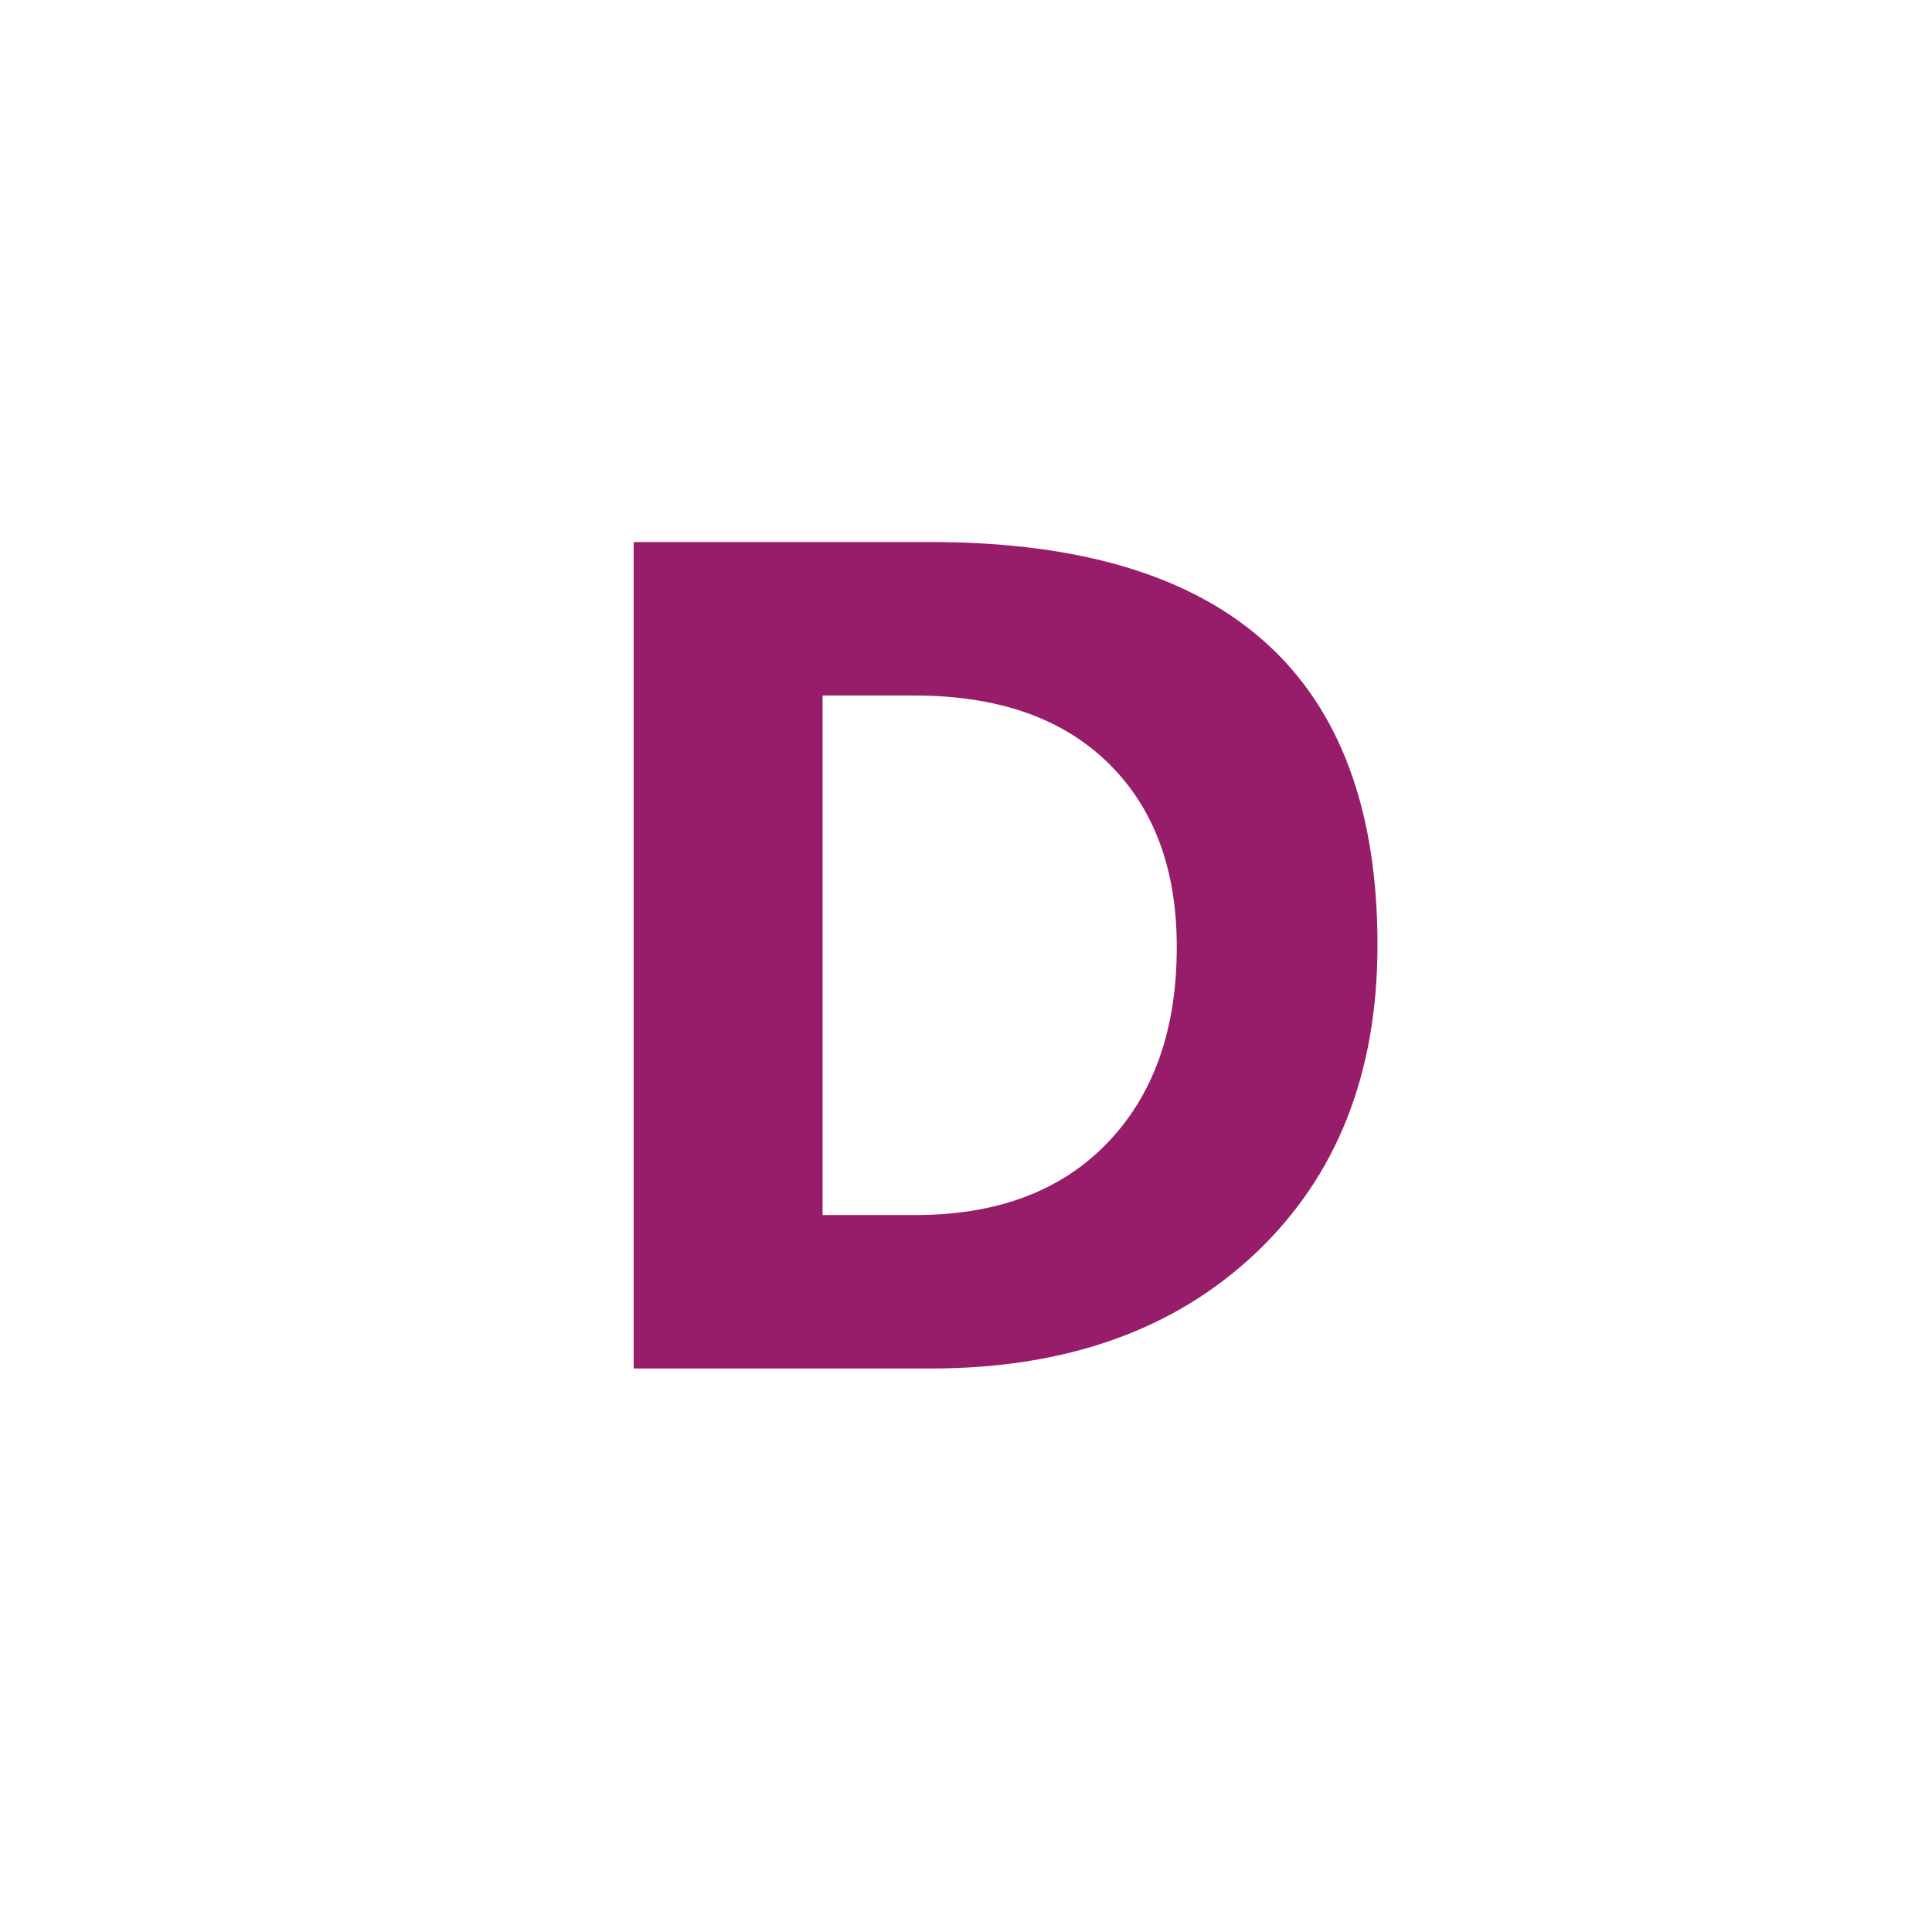﻿<?xml version="1.0" encoding="utf-8"?>
<!DOCTYPE svg PUBLIC "-//W3C//DTD SVG 1.1//EN" "http://www.w3.org/Graphics/SVG/1.1/DTD/svg11.dtd">
<svg xmlns="http://www.w3.org/2000/svg" xmlns:xlink="http://www.w3.org/1999/xlink" version="1.1" baseProfile="full" width="76" height="76" viewBox="0 0 76.00 76.00" enable-background="new 0 0 76.00 76.00" xml:space="preserve">
	<path fill="#971D6A" fill-opacity="1" stroke-width="0.2" stroke-linejoin="round" d="M 24.927,53.833L 24.927,21.322L 36.611,21.322C 48.328,21.322 54.187,26.605 54.187,37.171C 54.187,42.232 52.588,46.274 49.39,49.298C 46.192,52.322 41.932,53.833 36.611,53.833L 24.927,53.833 Z M 32.358,27.36L 32.358,47.796L 36.016,47.796C 39.223,47.796 41.738,46.851 43.559,44.962C 45.381,43.072 46.291,40.502 46.291,37.251C 46.291,34.179 45.388,31.762 43.581,30.002C 41.774,28.241 39.238,27.36 35.972,27.36L 32.358,27.36 Z "/>
</svg>
